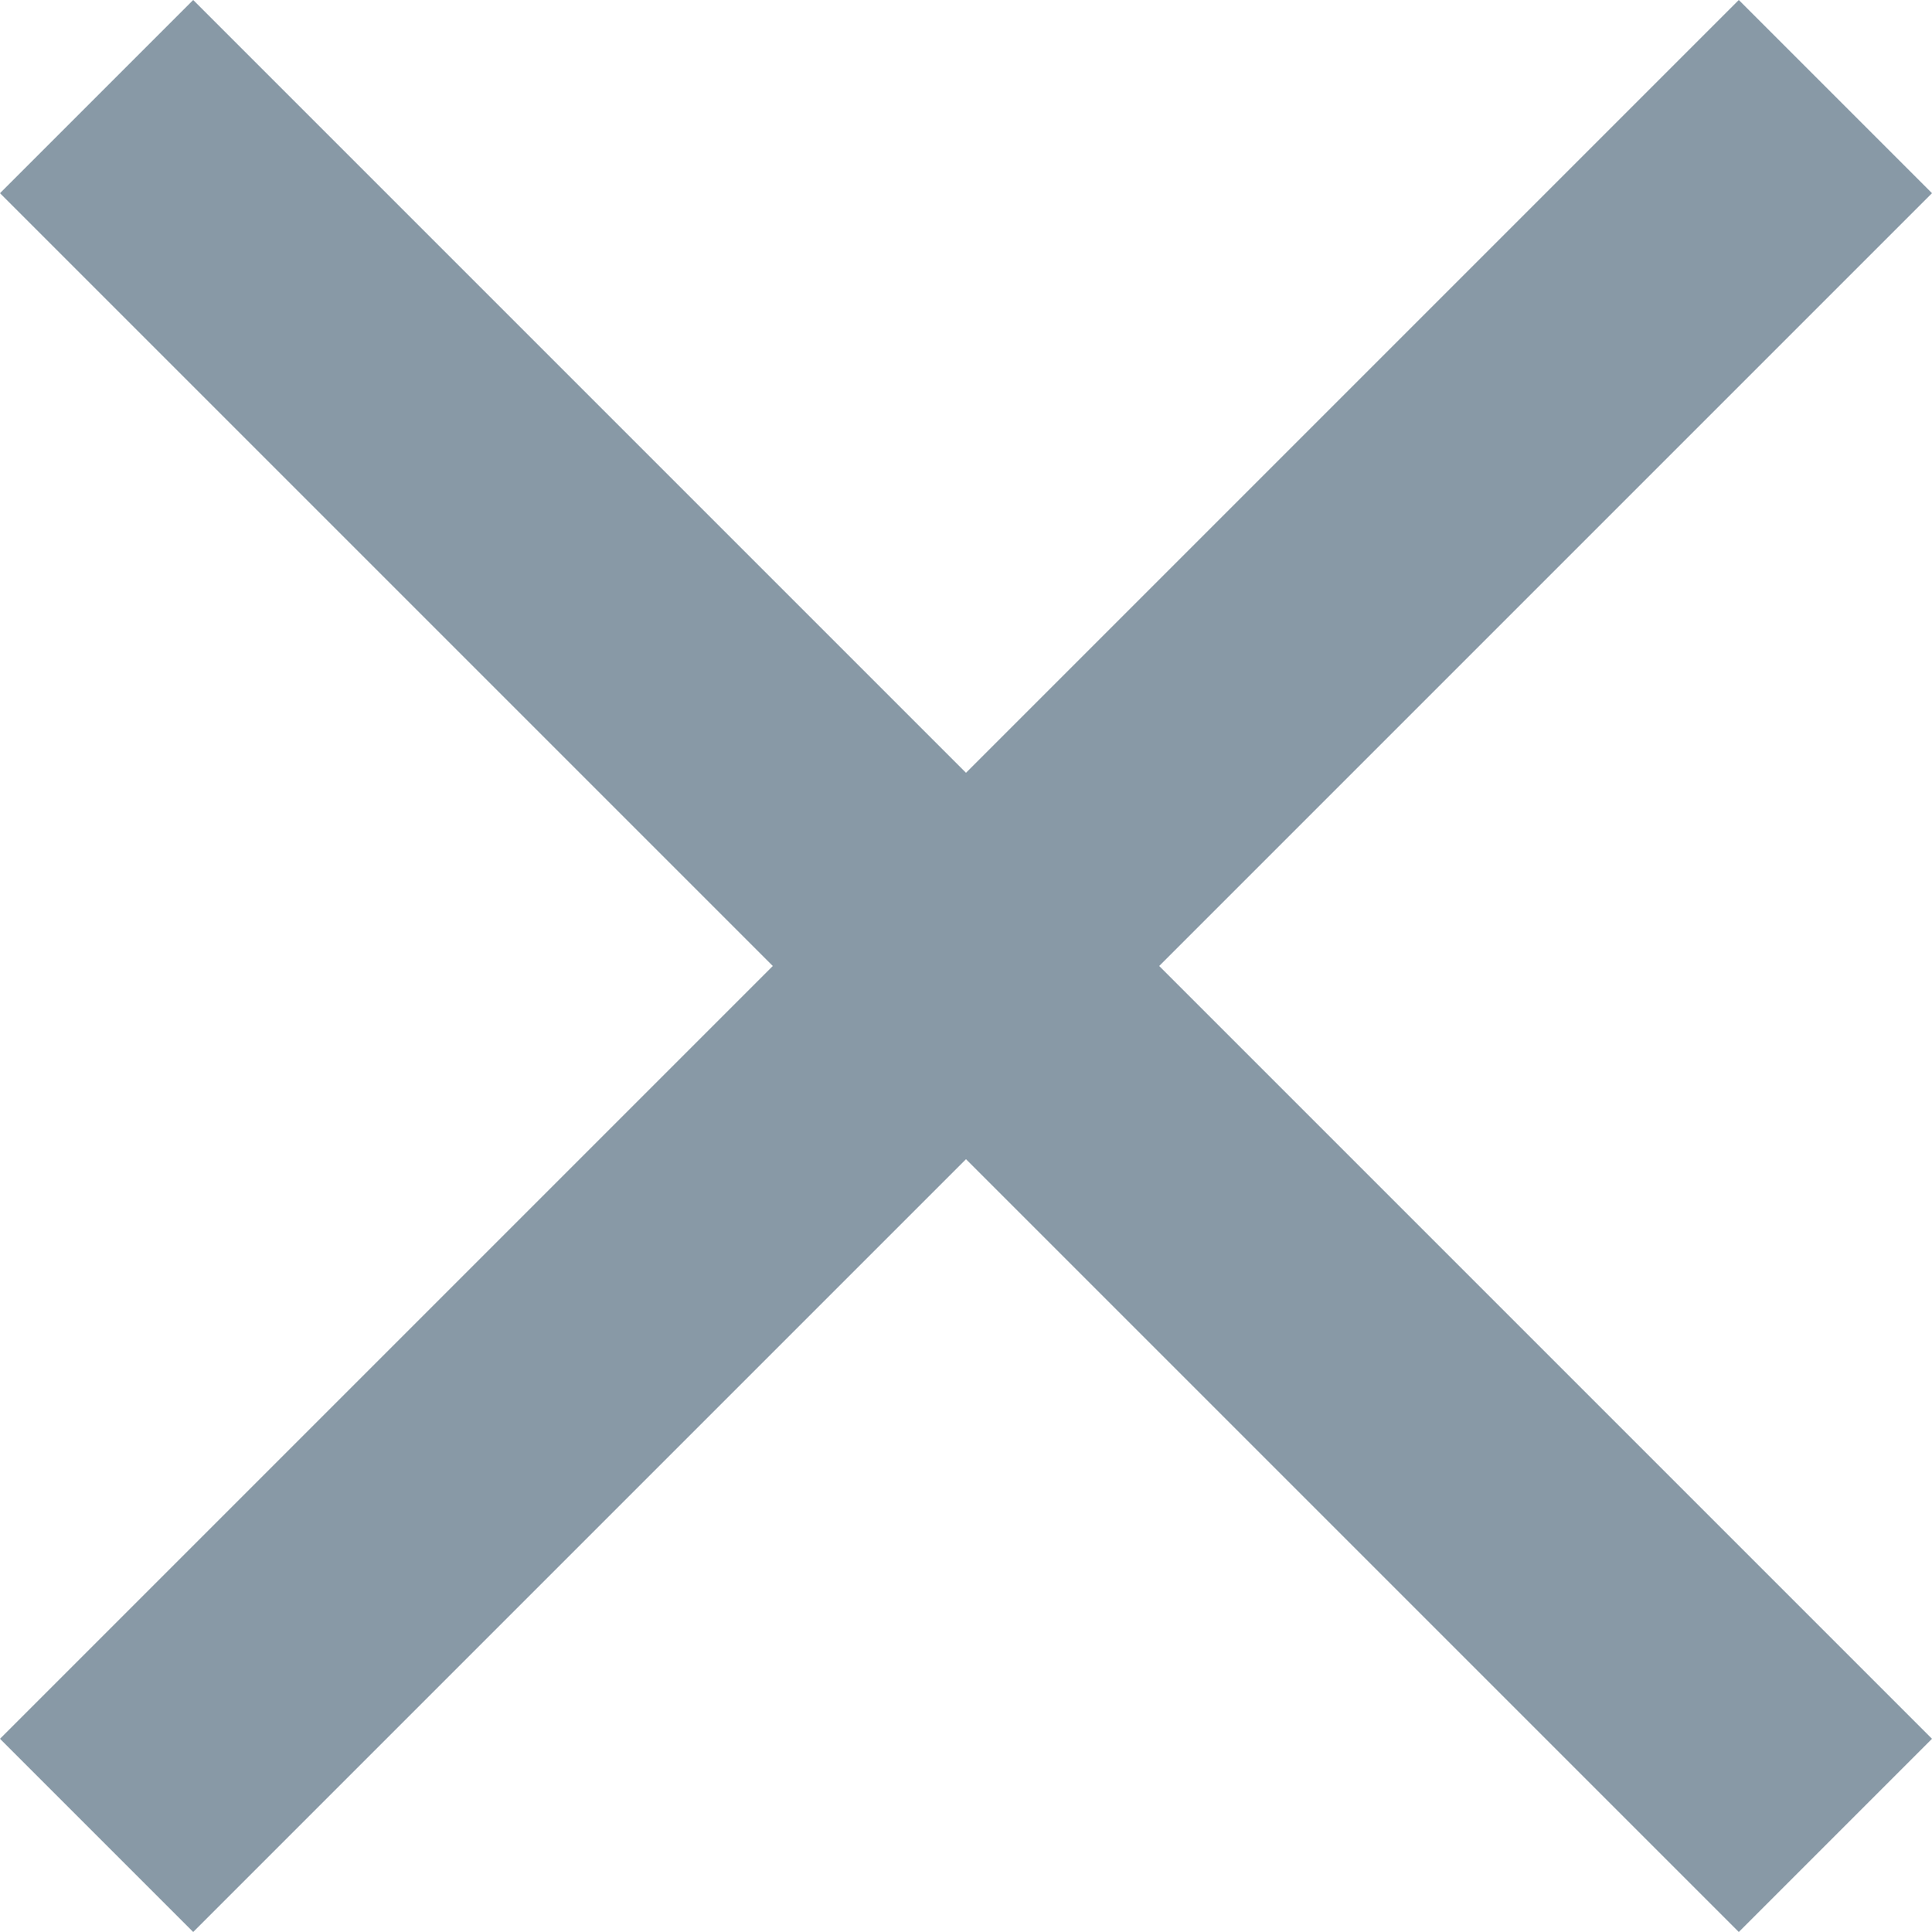 <svg xmlns="http://www.w3.org/2000/svg" x="0px" y="0px" width="512px" height="512px" viewBox="0 0 357 357"><path fill="#8899a6" d="M357 35.7L321.3 0 178.5 142.8 35.7 0 0 35.7 142.8 178.5 0 321.3 35.7 357 178.5 214.2 321.3 357 357 321.3 214.2 178.5"/></svg>